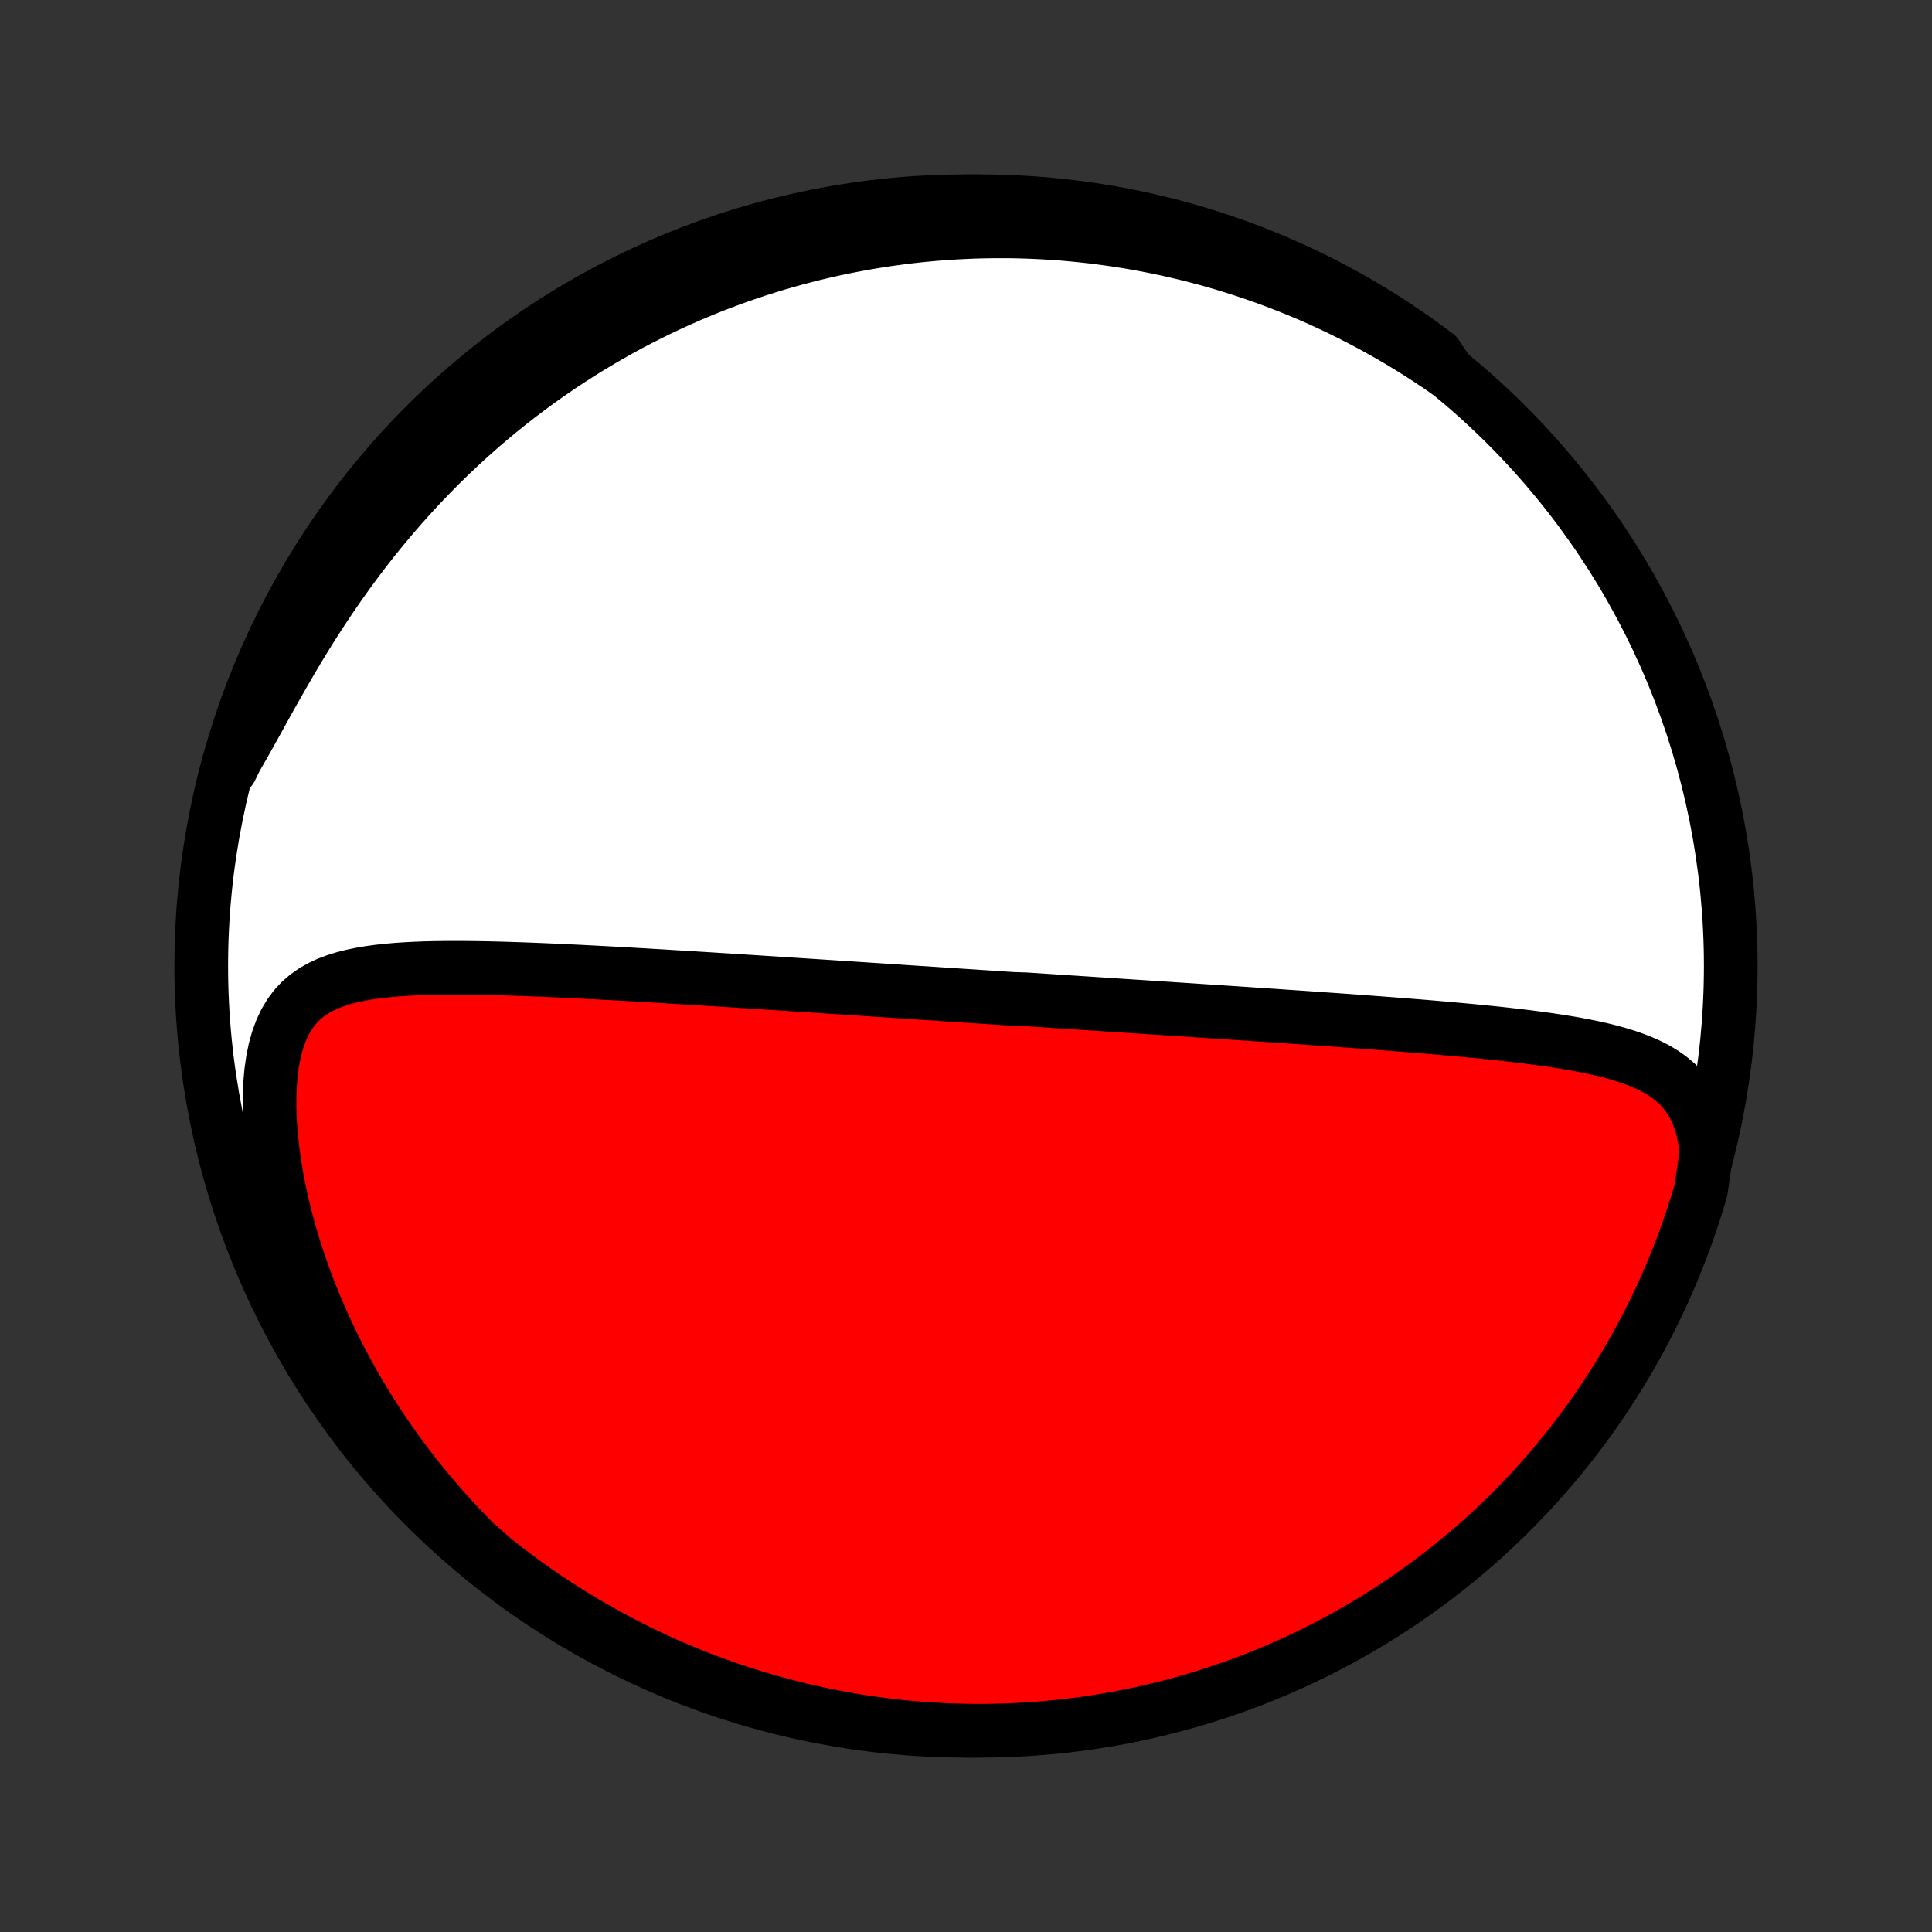 <?xml version="1.0" encoding="utf-8" standalone="no"?>
<!DOCTYPE svg PUBLIC "-//W3C//DTD SVG 1.1//EN"
  "http://www.w3.org/Graphics/SVG/1.1/DTD/svg11.dtd">
<!-- Created with matplotlib (http://matplotlib.org/) -->
<svg height="72pt" version="1.1" viewBox="0 0 72 72" width="72pt" xmlns="http://www.w3.org/2000/svg" xmlns:xlink="http://www.w3.org/1999/xlink">
 <rect x="0" y="0" width="72" height="72" fill="#333333" stroke="none"/>
 <defs>
  <style type="text/css">
*{stroke-linecap:butt;stroke-linejoin:round;}
  </style>
 </defs>
 <g id="figure_1">
  <g id="patch_1">
   <path d="
M0 72
L72 72
L72 0
L0 0
z
" style="fill:none;"/>
  </g>
  <g id="axes_1">
   <g id="PatchCollection_1">
    <defs>
     <path d="
M36 -7.5
C43.558 -7.5 50.808 -10.503 56.153 -15.848
C61.497 -21.192 64.5 -28.442 64.5 -36
C64.5 -43.558 61.497 -50.808 56.153 -56.153
C50.808 -61.497 43.558 -64.5 36 -64.5
C28.442 -64.5 21.192 -61.497 15.848 -56.153
C10.503 -50.808 7.5 -43.558 7.5 -36
C7.5 -28.442 10.503 -21.192 15.848 -15.848
C21.192 -10.503 28.442 -7.5 36 -7.5
z
" id="C0_0_a811fe30f3"/>
     <path d="
M63.594 -29.053
L63.543 -29.474
L63.466 -29.868
L63.362 -30.232
L63.233 -30.567
L63.08 -30.872
L62.904 -31.148
L62.706 -31.396
L62.49 -31.619
L62.256 -31.818
L62.007 -31.996
L61.744 -32.156
L61.469 -32.298
L61.183 -32.426
L60.888 -32.541
L60.586 -32.645
L60.276 -32.739
L59.961 -32.825
L59.641 -32.903
L59.317 -32.974
L58.989 -33.04
L58.658 -33.102
L58.325 -33.158
L57.99 -33.211
L57.654 -33.261
L57.317 -33.307
L56.979 -33.351
L56.641 -33.393
L56.303 -33.432
L55.965 -33.47
L55.628 -33.506
L55.292 -33.54
L54.956 -33.573
L54.622 -33.605
L54.289 -33.635
L53.958 -33.665
L53.627 -33.694
L53.299 -33.722
L52.973 -33.749
L52.648 -33.775
L52.325 -33.801
L52.004 -33.826
L51.685 -33.85
L51.369 -33.874
L51.054 -33.898
L50.742 -33.921
L50.432 -33.944
L50.123 -33.966
L49.818 -33.988
L49.514 -34.009
L49.212 -34.03
L48.913 -34.051
L48.616 -34.072
L48.32 -34.092
L48.027 -34.112
L47.736 -34.132
L47.447 -34.152
L47.16 -34.171
L46.875 -34.19
L46.592 -34.209
L46.311 -34.228
L46.031 -34.247
L45.754 -34.265
L45.477 -34.283
L45.203 -34.301
L44.931 -34.319
L44.66 -34.337
L44.39 -34.355
L44.122 -34.373
L43.855 -34.39
L43.59 -34.408
L43.326 -34.425
L43.063 -34.442
L42.801 -34.459
L42.541 -34.477
L42.282 -34.493
L42.023 -34.51
L41.766 -34.527
L41.509 -34.544
L41.253 -34.561
L40.998 -34.578
L40.744 -34.594
L40.491 -34.611
L40.238 -34.627
L39.985 -34.644
L39.733 -34.66
L39.482 -34.677
L39.23 -34.693
L38.98 -34.71
L38.729 -34.726
L38.478 -34.743
L38.228 -34.759
L37.727 -34.776
L37.477 -34.792
L37.226 -34.809
L36.976 -34.825
L36.725 -34.842
L36.473 -34.858
L36.222 -34.875
L35.969 -34.891
L35.717 -34.908
L35.464 -34.924
L35.21 -34.941
L34.956 -34.958
L34.7 -34.975
L34.444 -34.992
L34.187 -35.008
L33.929 -35.025
L33.671 -35.042
L33.411 -35.06
L33.15 -35.077
L32.888 -35.094
L32.624 -35.111
L32.36 -35.129
L32.094 -35.146
L31.826 -35.164
L31.557 -35.181
L31.287 -35.199
L31.015 -35.217
L30.741 -35.235
L30.465 -35.253
L30.188 -35.271
L29.909 -35.289
L29.628 -35.307
L29.345 -35.326
L29.06 -35.344
L28.773 -35.363
L28.484 -35.381
L28.192 -35.4
L27.899 -35.419
L27.603 -35.438
L27.305 -35.457
L27.005 -35.476
L26.702 -35.495
L26.397 -35.514
L26.089 -35.533
L25.779 -35.552
L25.466 -35.571
L25.151 -35.59
L24.834 -35.61
L24.513 -35.629
L24.191 -35.648
L23.866 -35.667
L23.538 -35.686
L23.207 -35.704
L22.875 -35.723
L22.54 -35.741
L22.202 -35.759
L21.862 -35.776
L21.52 -35.794
L21.176 -35.81
L20.829 -35.827
L20.481 -35.842
L20.131 -35.857
L19.779 -35.871
L19.425 -35.884
L19.071 -35.896
L18.715 -35.907
L18.358 -35.916
L18 -35.924
L17.642 -35.929
L17.283 -35.933
L16.925 -35.934
L16.568 -35.932
L16.211 -35.927
L15.855 -35.919
L15.502 -35.906
L15.151 -35.888
L14.803 -35.865
L14.458 -35.835
L14.118 -35.798
L13.784 -35.753
L13.456 -35.697
L13.134 -35.631
L12.822 -35.552
L12.519 -35.458
L12.227 -35.348
L11.949 -35.218
L11.684 -35.068
L11.435 -34.894
L11.204 -34.695
L10.992 -34.468
L10.8 -34.211
L10.629 -33.925
L10.48 -33.609
L10.353 -33.263
L10.248 -32.888
L10.166 -32.487
L10.105 -32.061
L10.065 -31.614
L10.046 -31.148
L10.046 -30.666
L10.065 -30.171
L10.103 -29.664
L10.158 -29.149
L10.23 -28.627
L10.318 -28.101
L10.421 -27.572
L10.539 -27.041
L10.672 -26.51
L10.817 -25.981
L10.976 -25.454
L11.147 -24.93
L11.33 -24.41
L11.524 -23.895
L11.729 -23.386
L11.943 -22.883
L12.168 -22.386
L12.401 -21.896
L12.643 -21.414
L12.894 -20.94
L13.152 -20.473
L13.417 -20.015
L13.689 -19.566
L13.968 -19.125
L14.252 -18.693
L14.543 -18.27
L14.838 -17.855
L15.139 -17.45
L15.444 -17.054
L15.753 -16.667
L16.067 -16.288
L16.384 -15.919
L16.704 -15.559
L17.028 -15.207
L17.354 -14.864
L17.684 -14.53
L18.048 -14.204
L18.437 -13.864
L18.832 -13.555
L19.231 -13.252
L19.636 -12.955
L20.046 -12.666
L20.46 -12.384
L20.88 -12.109
L21.303 -11.842
L21.732 -11.582
L22.165 -11.329
L22.602 -11.084
L23.043 -10.846
L23.488 -10.616
L23.936 -10.394
L24.389 -10.179
L24.845 -9.972
L25.304 -9.774
L25.767 -9.583
L26.233 -9.4
L26.701 -9.226
L27.173 -9.06
L27.647 -8.901
L28.124 -8.751
L28.603 -8.61
L29.085 -8.477
L29.569 -8.352
L30.054 -8.235
L30.541 -8.127
L31.03 -8.028
L31.521 -7.937
L32.013 -7.854
L32.506 -7.78
L33 -7.715
L33.495 -7.658
L33.991 -7.61
L34.487 -7.571
L34.984 -7.54
L35.482 -7.518
L35.979 -7.505
L36.477 -7.5
L36.974 -7.504
L37.471 -7.517
L37.967 -7.538
L38.463 -7.568
L38.958 -7.607
L39.453 -7.654
L39.946 -7.71
L40.438 -7.774
L40.928 -7.848
L41.417 -7.929
L41.905 -8.02
L42.391 -8.118
L42.874 -8.226
L43.356 -8.342
L43.836 -8.466
L44.313 -8.598
L44.787 -8.739
L45.259 -8.888
L45.728 -9.046
L46.194 -9.212
L46.657 -9.385
L47.117 -9.567
L47.573 -9.757
L48.026 -9.955
L48.475 -10.161
L48.92 -10.375
L49.361 -10.597
L49.799 -10.826
L50.232 -11.063
L50.661 -11.308
L51.085 -11.56
L51.505 -11.819
L51.92 -12.086
L52.33 -12.361
L52.735 -12.642
L53.135 -12.931
L53.53 -13.226
L53.919 -13.529
L54.303 -13.838
L54.682 -14.154
L55.055 -14.477
L55.422 -14.806
L55.783 -15.142
L56.138 -15.484
L56.487 -15.833
L56.829 -16.187
L57.166 -16.548
L57.495 -16.914
L57.819 -17.287
L58.136 -17.665
L58.445 -18.048
L58.748 -18.437
L59.045 -18.832
L59.334 -19.231
L59.616 -19.636
L59.891 -20.046
L60.158 -20.46
L60.419 -20.88
L60.671 -21.303
L60.916 -21.732
L61.154 -22.165
L61.384 -22.602
L61.606 -23.043
L61.821 -23.488
L62.028 -23.936
L62.226 -24.389
L62.417 -24.845
L62.599 -25.304
L62.774 -25.767
L62.941 -26.233
L63.099 -26.701
L63.249 -27.173
L63.39 -27.647
z
" id="C0_1_acba10860a"/>
     <path d="
M53.98 -58.108
L53.606 -58.366
L53.232 -58.615
L52.859 -58.856
L52.486 -59.088
L52.113 -59.313
L51.741 -59.529
L51.37 -59.739
L51 -59.94
L50.63 -60.134
L50.262 -60.321
L49.894 -60.502
L49.528 -60.675
L49.162 -60.842
L48.797 -61.002
L48.434 -61.156
L48.072 -61.303
L47.71 -61.445
L47.35 -61.581
L46.991 -61.71
L46.633 -61.835
L46.276 -61.953
L45.92 -62.066
L45.565 -62.175
L45.211 -62.277
L44.858 -62.375
L44.506 -62.468
L44.155 -62.555
L43.805 -62.638
L43.456 -62.716
L43.107 -62.79
L42.76 -62.858
L42.412 -62.923
L42.066 -62.983
L41.72 -63.038
L41.375 -63.089
L41.031 -63.136
L40.687 -63.179
L40.343 -63.217
L40 -63.251
L39.657 -63.282
L39.315 -63.307
L38.973 -63.329
L38.631 -63.347
L38.289 -63.361
L37.947 -63.371
L37.605 -63.377
L37.264 -63.378
L36.922 -63.376
L36.58 -63.37
L36.238 -63.36
L35.896 -63.345
L35.553 -63.327
L35.211 -63.304
L34.867 -63.278
L34.524 -63.247
L34.18 -63.213
L33.836 -63.174
L33.491 -63.13
L33.145 -63.083
L32.799 -63.031
L32.452 -62.975
L32.104 -62.914
L31.756 -62.849
L31.407 -62.78
L31.056 -62.706
L30.706 -62.627
L30.354 -62.543
L30.001 -62.454
L29.647 -62.361
L29.292 -62.262
L28.936 -62.159
L28.58 -62.05
L28.222 -61.936
L27.863 -61.816
L27.503 -61.691
L27.142 -61.56
L26.779 -61.423
L26.416 -61.281
L26.052 -61.132
L25.686 -60.977
L25.32 -60.816
L24.952 -60.648
L24.584 -60.474
L24.214 -60.293
L23.844 -60.106
L23.473 -59.911
L23.101 -59.709
L22.728 -59.499
L22.355 -59.282
L21.981 -59.058
L21.607 -58.826
L21.232 -58.585
L20.857 -58.337
L20.482 -58.08
L20.107 -57.815
L19.733 -57.541
L19.359 -57.259
L18.985 -56.968
L18.612 -56.668
L18.24 -56.359
L17.87 -56.041
L17.5 -55.713
L17.133 -55.376
L16.767 -55.03
L16.404 -54.675
L16.043 -54.31
L15.685 -53.937
L15.33 -53.553
L14.978 -53.161
L14.63 -52.76
L14.286 -52.35
L13.946 -51.932
L13.611 -51.505
L13.281 -51.07
L12.956 -50.628
L12.637 -50.179
L12.323 -49.724
L12.016 -49.263
L11.714 -48.797
L11.419 -48.327
L11.131 -47.855
L10.849 -47.38
L10.573 -46.906
L10.304 -46.433
L10.04 -45.964
L9.783 -45.5
L9.53 -45.043
L9.282 -44.597
L9.038 -44.164
L8.797 -43.746
L8.602 -43.347
L8.744 -43.85
L8.893 -44.327
L9.051 -44.801
L9.217 -45.273
L9.391 -45.742
L9.573 -46.208
L9.763 -46.671
L9.961 -47.13
L10.168 -47.586
L10.382 -48.039
L10.604 -48.488
L10.833 -48.933
L11.07 -49.375
L11.315 -49.812
L11.568 -50.245
L11.827 -50.673
L12.095 -51.097
L12.369 -51.517
L12.651 -51.932
L12.939 -52.342
L13.235 -52.747
L13.538 -53.147
L13.848 -53.541
L14.164 -53.931
L14.487 -54.315
L14.816 -54.693
L15.152 -55.066
L15.495 -55.432
L15.843 -55.793
L16.198 -56.148
L16.559 -56.497
L16.925 -56.839
L17.298 -57.175
L17.676 -57.505
L18.06 -57.828
L18.449 -58.145
L18.843 -58.455
L19.243 -58.757
L19.648 -59.053
L20.058 -59.342
L20.473 -59.624
L20.892 -59.899
L21.316 -60.166
L21.745 -60.426
L22.178 -60.679
L22.615 -60.924
L23.056 -61.161
L23.501 -61.391
L23.95 -61.613
L24.402 -61.827
L24.858 -62.034
L25.318 -62.232
L25.781 -62.422
L26.247 -62.605
L26.715 -62.779
L27.187 -62.945
L27.662 -63.103
L28.139 -63.253
L28.618 -63.394
L29.099 -63.527
L29.583 -63.652
L30.069 -63.768
L30.556 -63.876
L31.045 -63.975
L31.536 -64.066
L32.028 -64.148
L32.521 -64.222
L33.015 -64.287
L33.51 -64.343
L34.006 -64.391
L34.502 -64.43
L34.999 -64.461
L35.496 -64.482
L35.994 -64.496
L36.491 -64.5
L36.989 -64.496
L37.486 -64.483
L37.982 -64.461
L38.478 -64.431
L38.973 -64.392
L39.467 -64.344
L39.96 -64.288
L40.452 -64.224
L40.943 -64.15
L41.432 -64.068
L41.919 -63.977
L42.405 -63.879
L42.889 -63.771
L43.37 -63.655
L43.85 -63.531
L44.327 -63.398
L44.801 -63.257
L45.273 -63.107
L45.742 -62.949
L46.208 -62.783
L46.671 -62.609
L47.13 -62.427
L47.586 -62.237
L48.039 -62.038
L48.488 -61.832
L48.933 -61.618
L49.375 -61.397
L49.812 -61.167
L50.245 -60.93
L50.673 -60.685
L51.097 -60.432
L51.517 -60.173
L51.932 -59.905
L52.342 -59.631
L52.747 -59.349
L53.147 -59.061
L53.541 -58.765
z
" id="C0_2_145879e3ab"/>
    </defs>
    <g clip-path="url(#p1bffca34e9)">
     <use style="fill:#ffffff;stroke:#000000;stroke-width:2.0;" x="0.0" xlink:href="#C0_0_a811fe30f3" y="72.0"/>
    </g>
    <g clip-path="url(#p1bffca34e9)">
     <use style="fill:#ff0000;stroke:#000000;stroke-width:2.0;" x="0.0" xlink:href="#C0_1_acba10860a" y="72.0"/>
    </g>
    <g clip-path="url(#p1bffca34e9)">
     <use style="fill:#ff0000;stroke:#000000;stroke-width:2.0;" x="0.0" xlink:href="#C0_2_145879e3ab" y="72.0"/>
    </g>
   </g>
  </g>
 </g>
 <defs>
  <clipPath id="p1bffca34e9">
   <rect height="72.0" width="72.0" x="0.0" y="0.0"/>
  </clipPath>
 </defs>
</svg>
